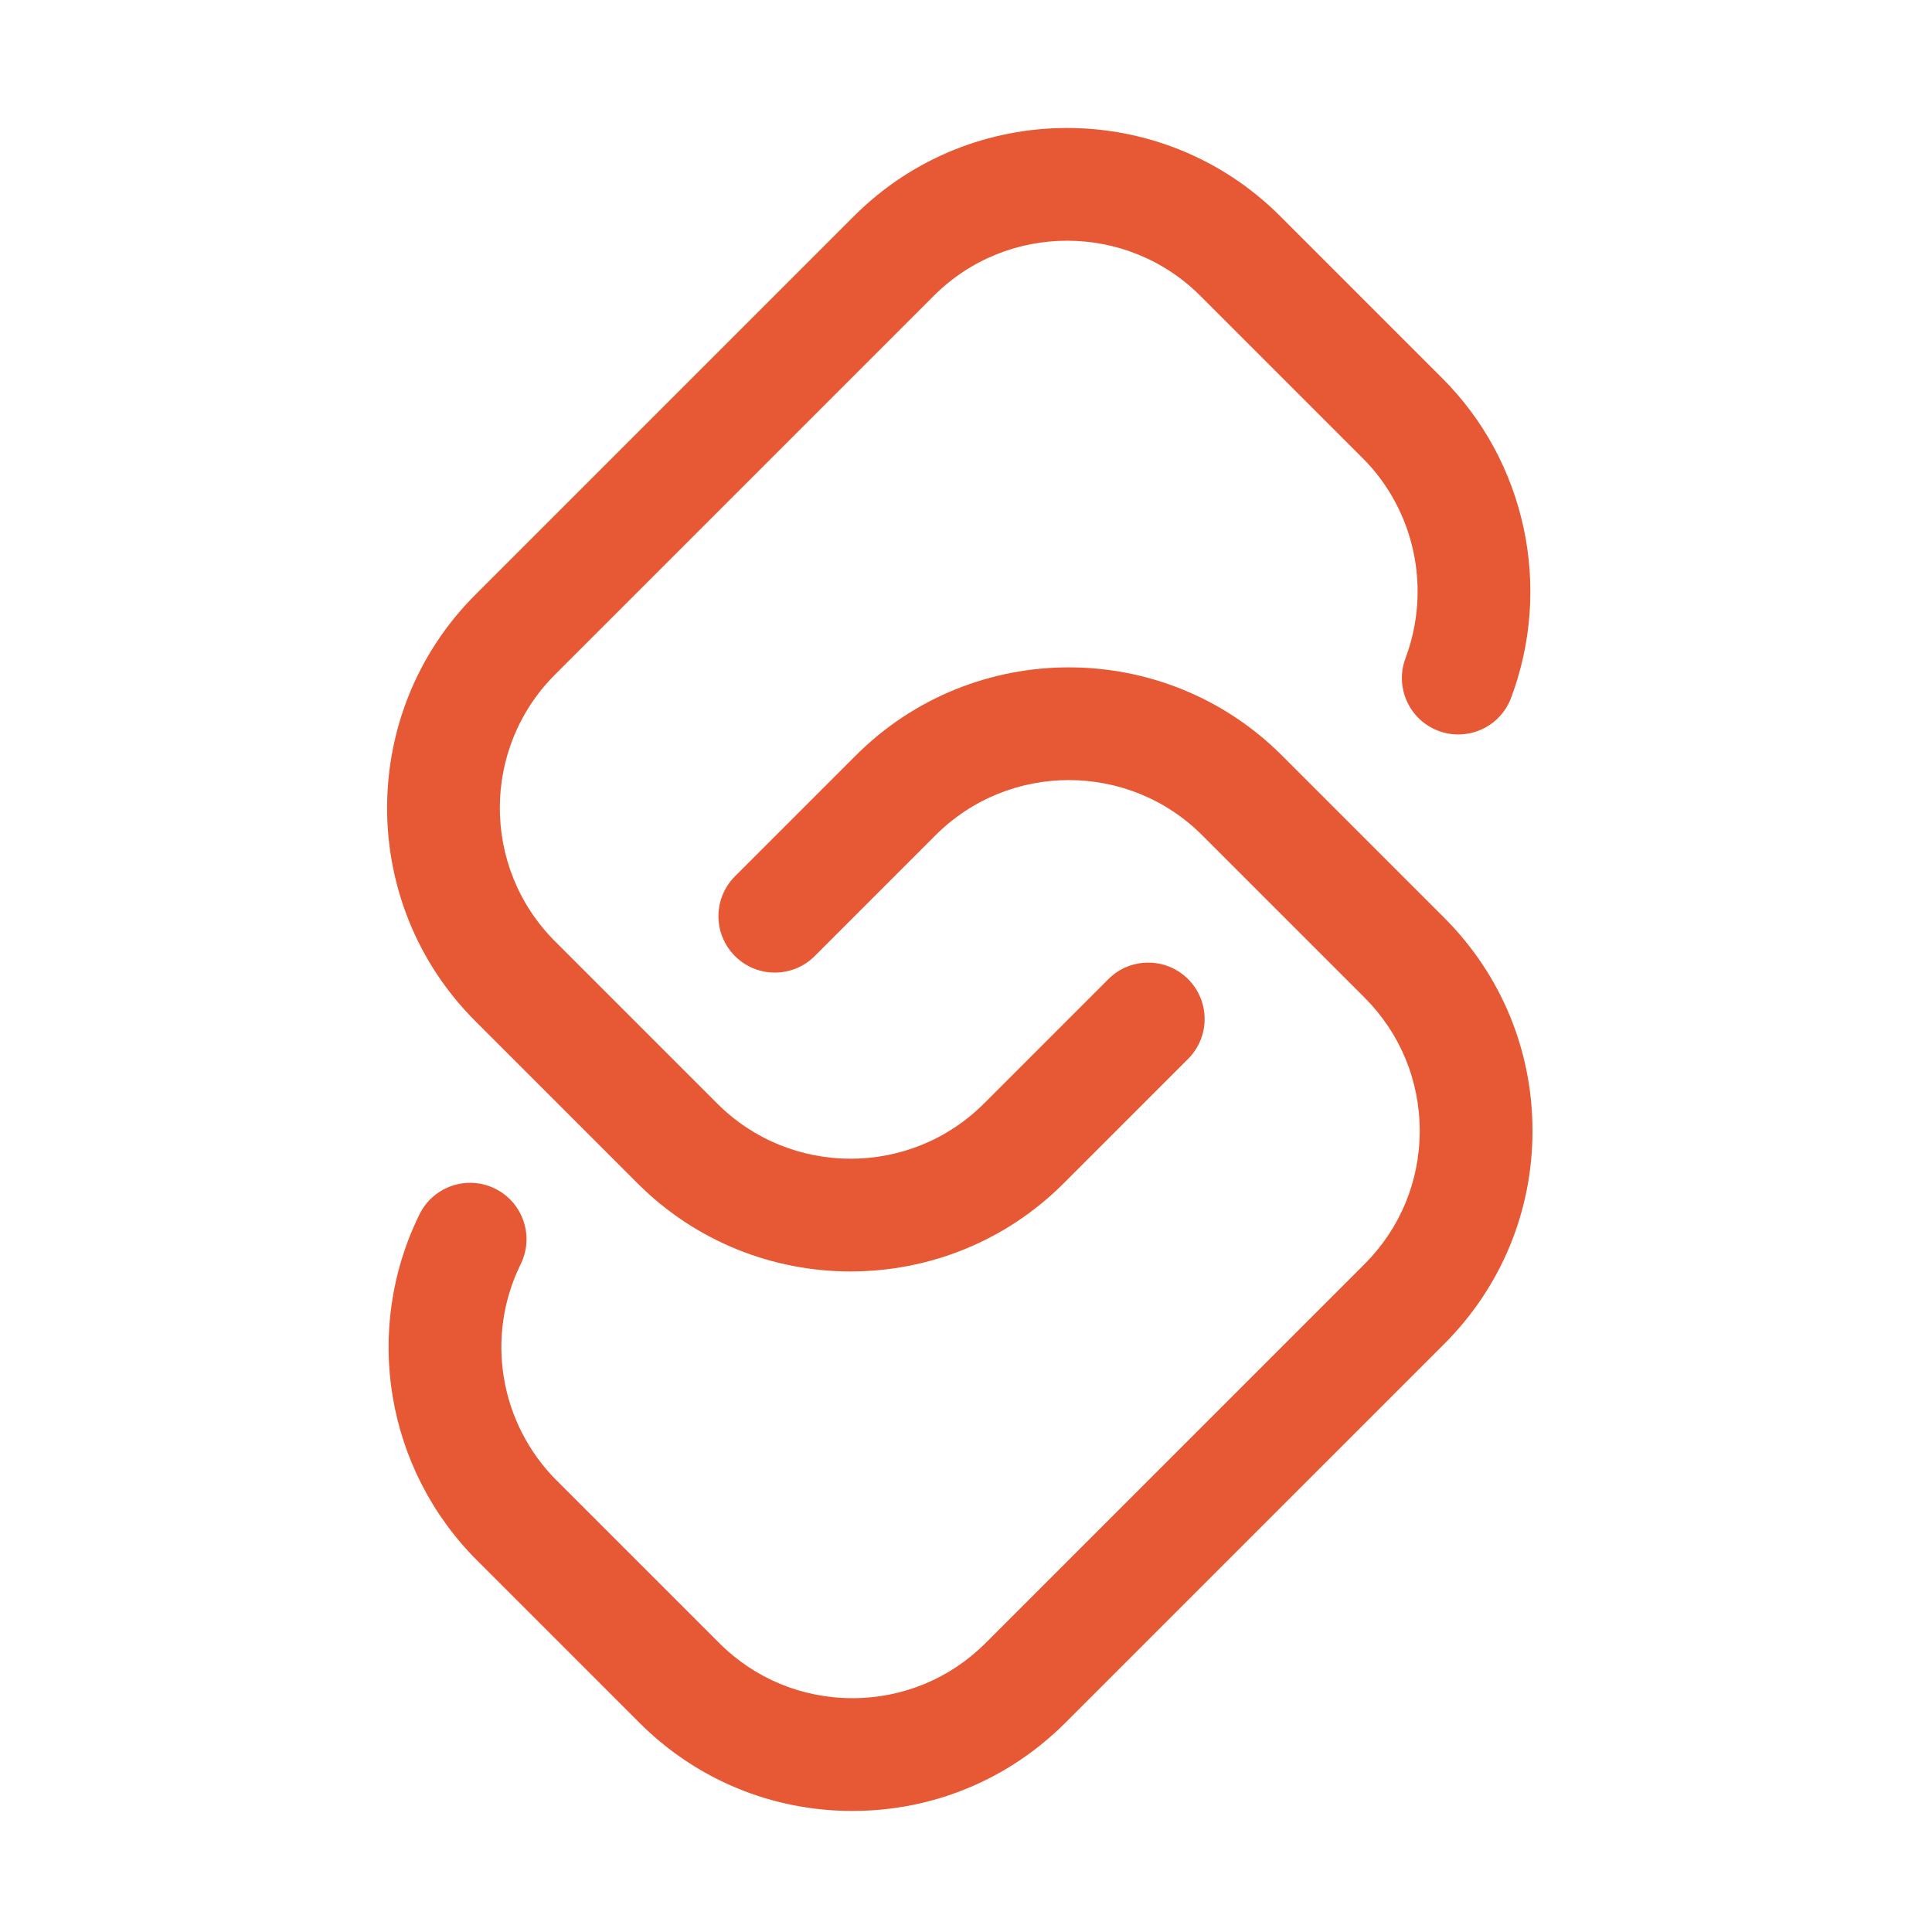 <svg xmlns="http://www.w3.org/2000/svg" width="32" height="32" class="icon" viewBox="0 0 1024 1024"><path fill="#e75934" d="M450.834 673.896c-40.894 0-81.787-15.565-112.919-46.696l-86.048-86.048c-62.264-62.265-62.264-163.576 0-225.84l200.779-200.779c62.263-62.263 163.574-62.265 225.839 0l86.048 86.048c44.138 44.137 58.414 110.595 36.372 169.309-5.801 15.455-23.03 23.278-38.487 17.478-15.454-5.802-23.279-23.033-17.477-38.487 13.82-36.814 4.919-78.434-22.677-106.03l-86.048-86.048c-38.957-38.957-102.343-38.957-141.3 0l-200.78 200.779c-38.956 38.957-38.956 102.343 0 141.3l86.048 86.048c38.957 38.957 102.343 38.955 141.3 0l65.97-65.969c11.672-11.673 30.596-11.674 42.27-.001 11.673 11.673 11.673 30.599 0 42.27l-65.97 65.971c-31.132 31.13-72.026 46.695-112.92 46.695"/><path fill="#e75934" d="M451.79 959.842c-42.656 0-82.758-16.61-112.919-46.773l-86.048-86.045c-48.417-48.418-60.661-122.128-30.465-183.42 7.295-14.807 25.213-20.899 40.021-13.603s20.898 25.213 13.603 40.022c-18.877 38.316-11.197 84.424 19.111 114.731l86.048 86.047c18.871 18.872 43.962 29.265 70.65 29.265s51.779-10.393 70.65-29.263l200.779-200.78c18.871-18.871 29.264-43.961 29.264-70.648 0-26.689-10.393-51.779-29.264-70.651l-86.048-86.047c-38.957-38.957-102.343-38.957-141.3 0l-64.058 64.059c-11.673 11.67-30.597 11.673-42.27 0s-11.673-30.598 0-42.27l64.058-64.058c62.265-62.265 163.576-62.263 225.839 0l86.048 86.048c30.162 30.163 46.773 70.265 46.773 112.92s-16.611 82.757-46.773 112.919L564.71 913.07c-30.162 30.162-70.264 46.772-112.92 46.772"/></svg>